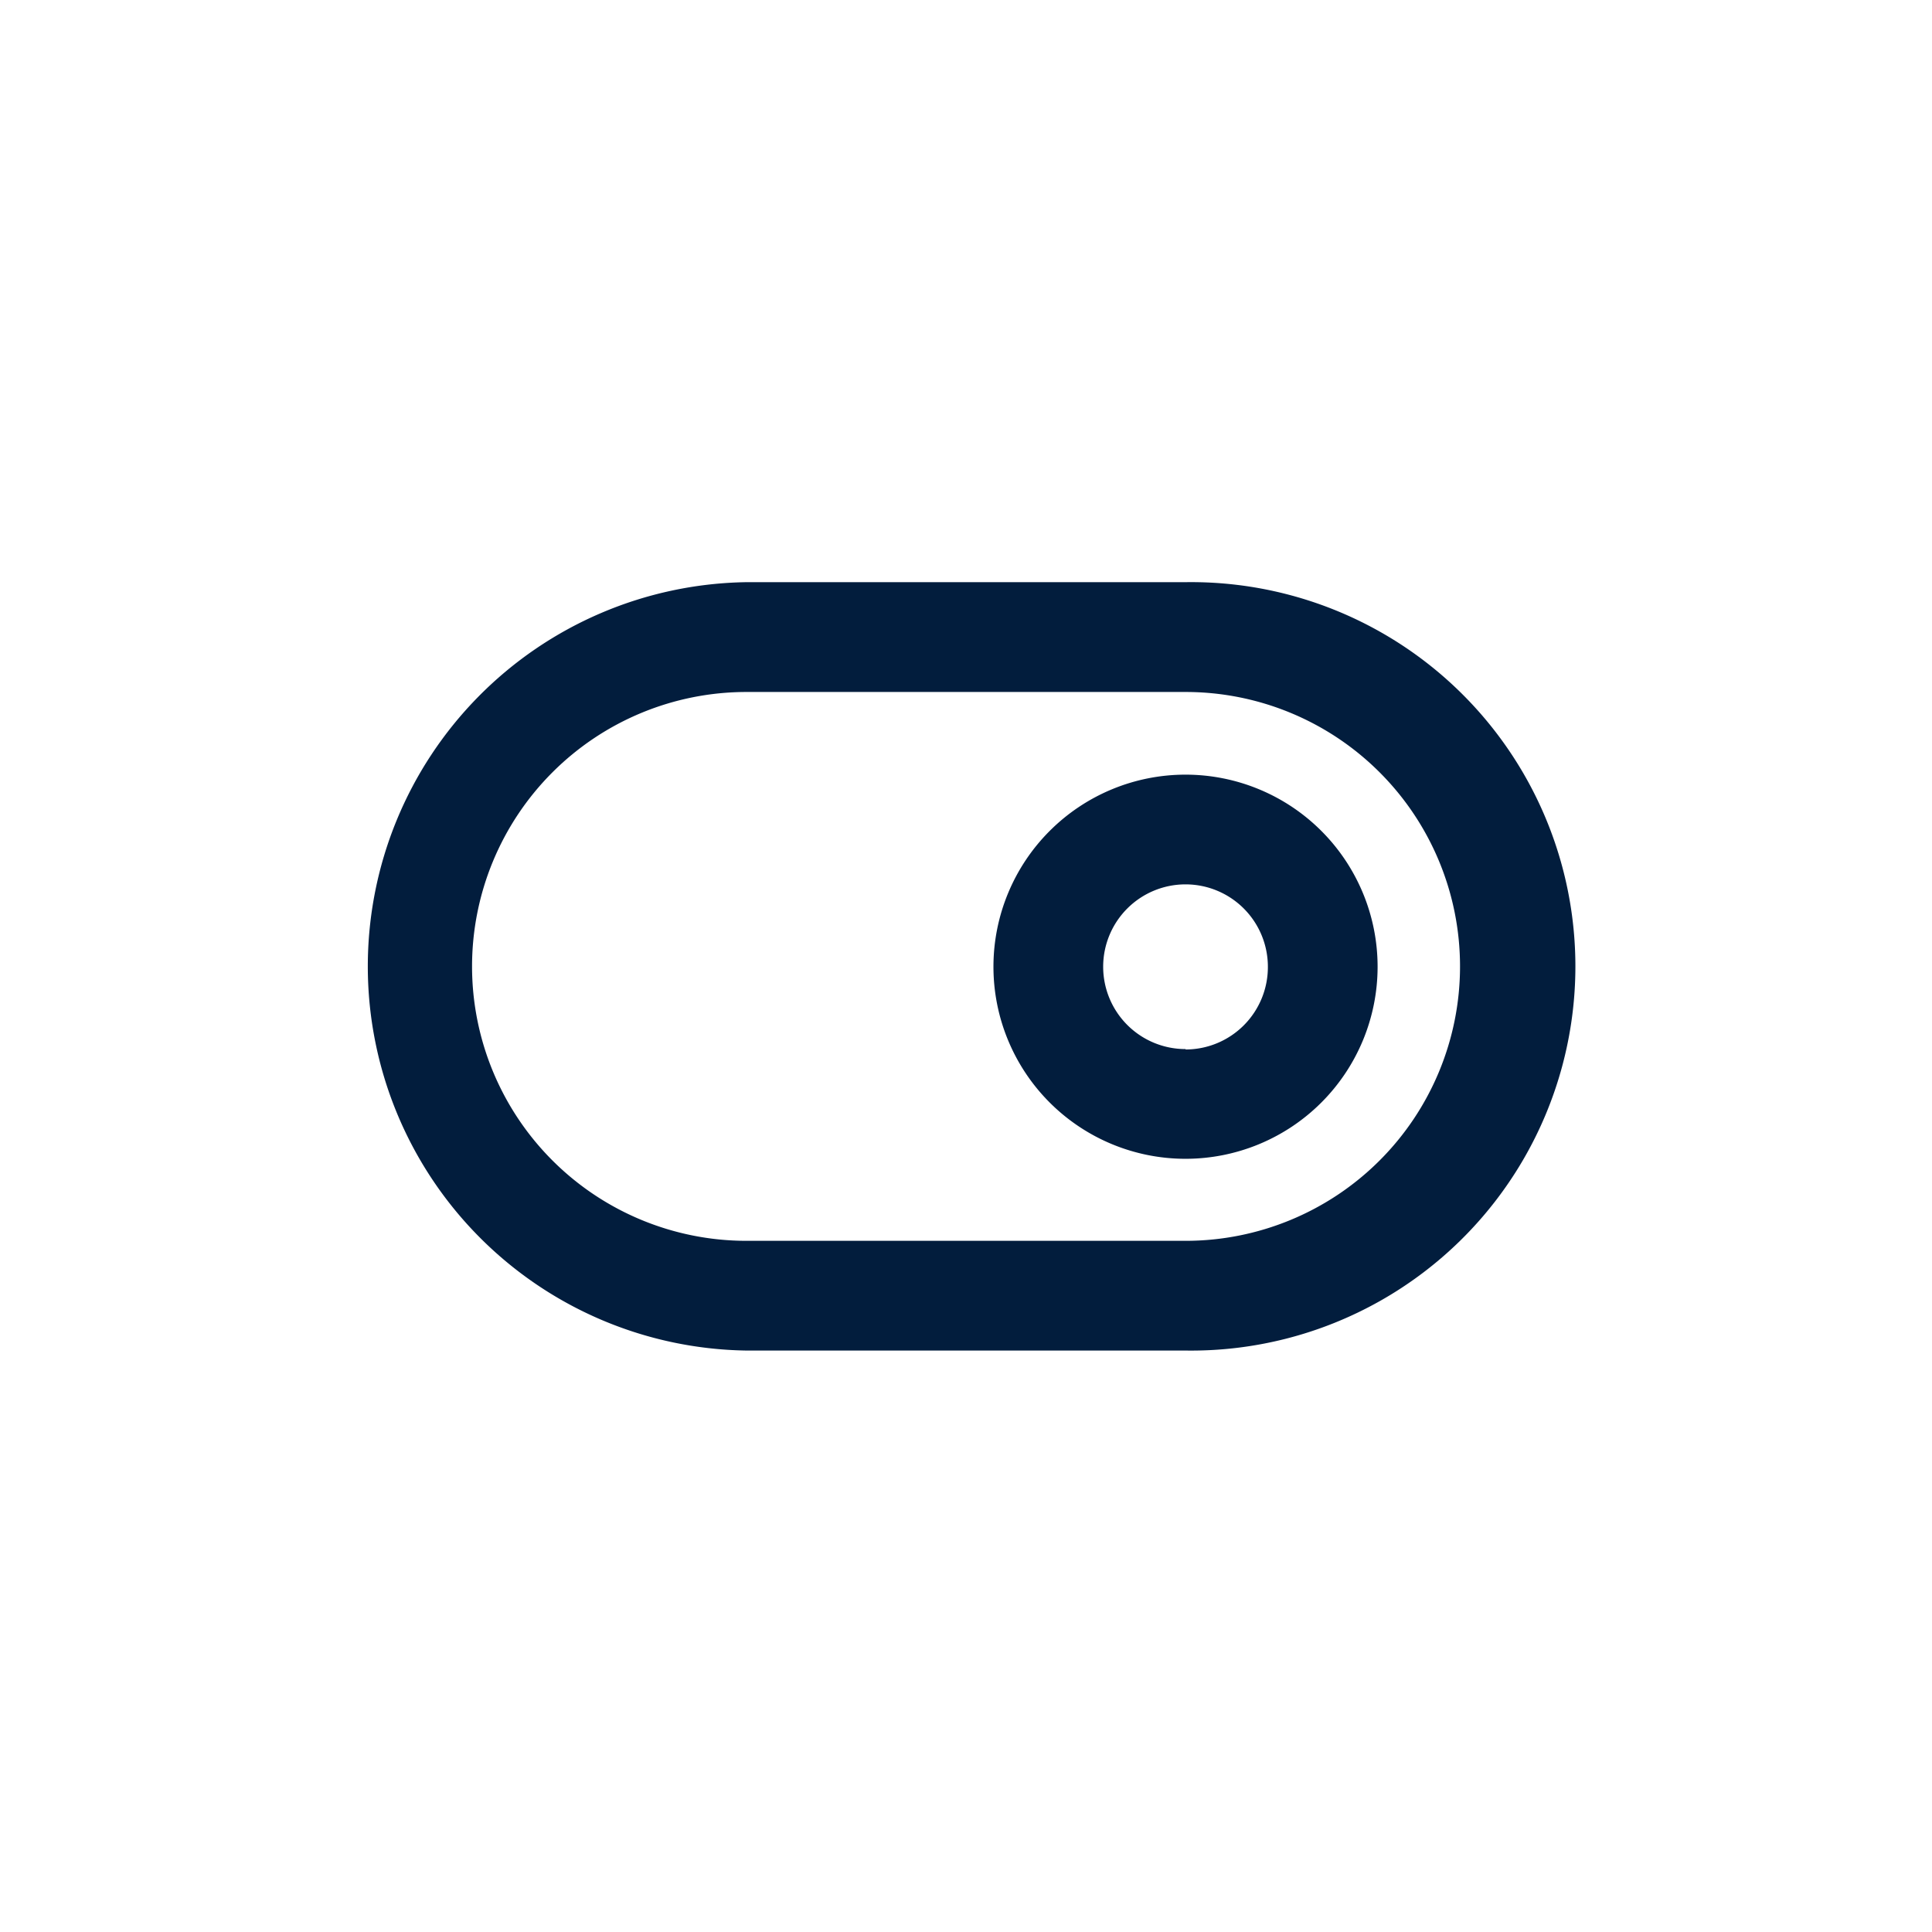 <svg id="Toggle_on" data-name="Toggle on" xmlns="http://www.w3.org/2000/svg" width="24" height="24" viewBox="0 0 24 24">
  <rect id="Shape" width="24" height="24" fill="#021d3d" opacity="0"/>
  <path id="Toggle-on" d="M11.227,7.386a2.386,2.386,0,1,0,2.386,2.386,2.386,2.386,0,0,0-2.386-2.386Zm0,3.409A1.023,1.023,0,1,1,12.25,9.773,1.023,1.023,0,0,1,11.227,10.8Zm0-5.8H5.773a4.773,4.773,0,0,0,0,9.545h5.455a4.773,4.773,0,1,0,0-9.545Zm0,8.182H5.773a3.409,3.409,0,0,1,0-6.818h5.455a3.409,3.409,0,0,1,0,6.818Z" transform="translate(3.5 2.237)" fill="#021d3d"/>
</svg>
